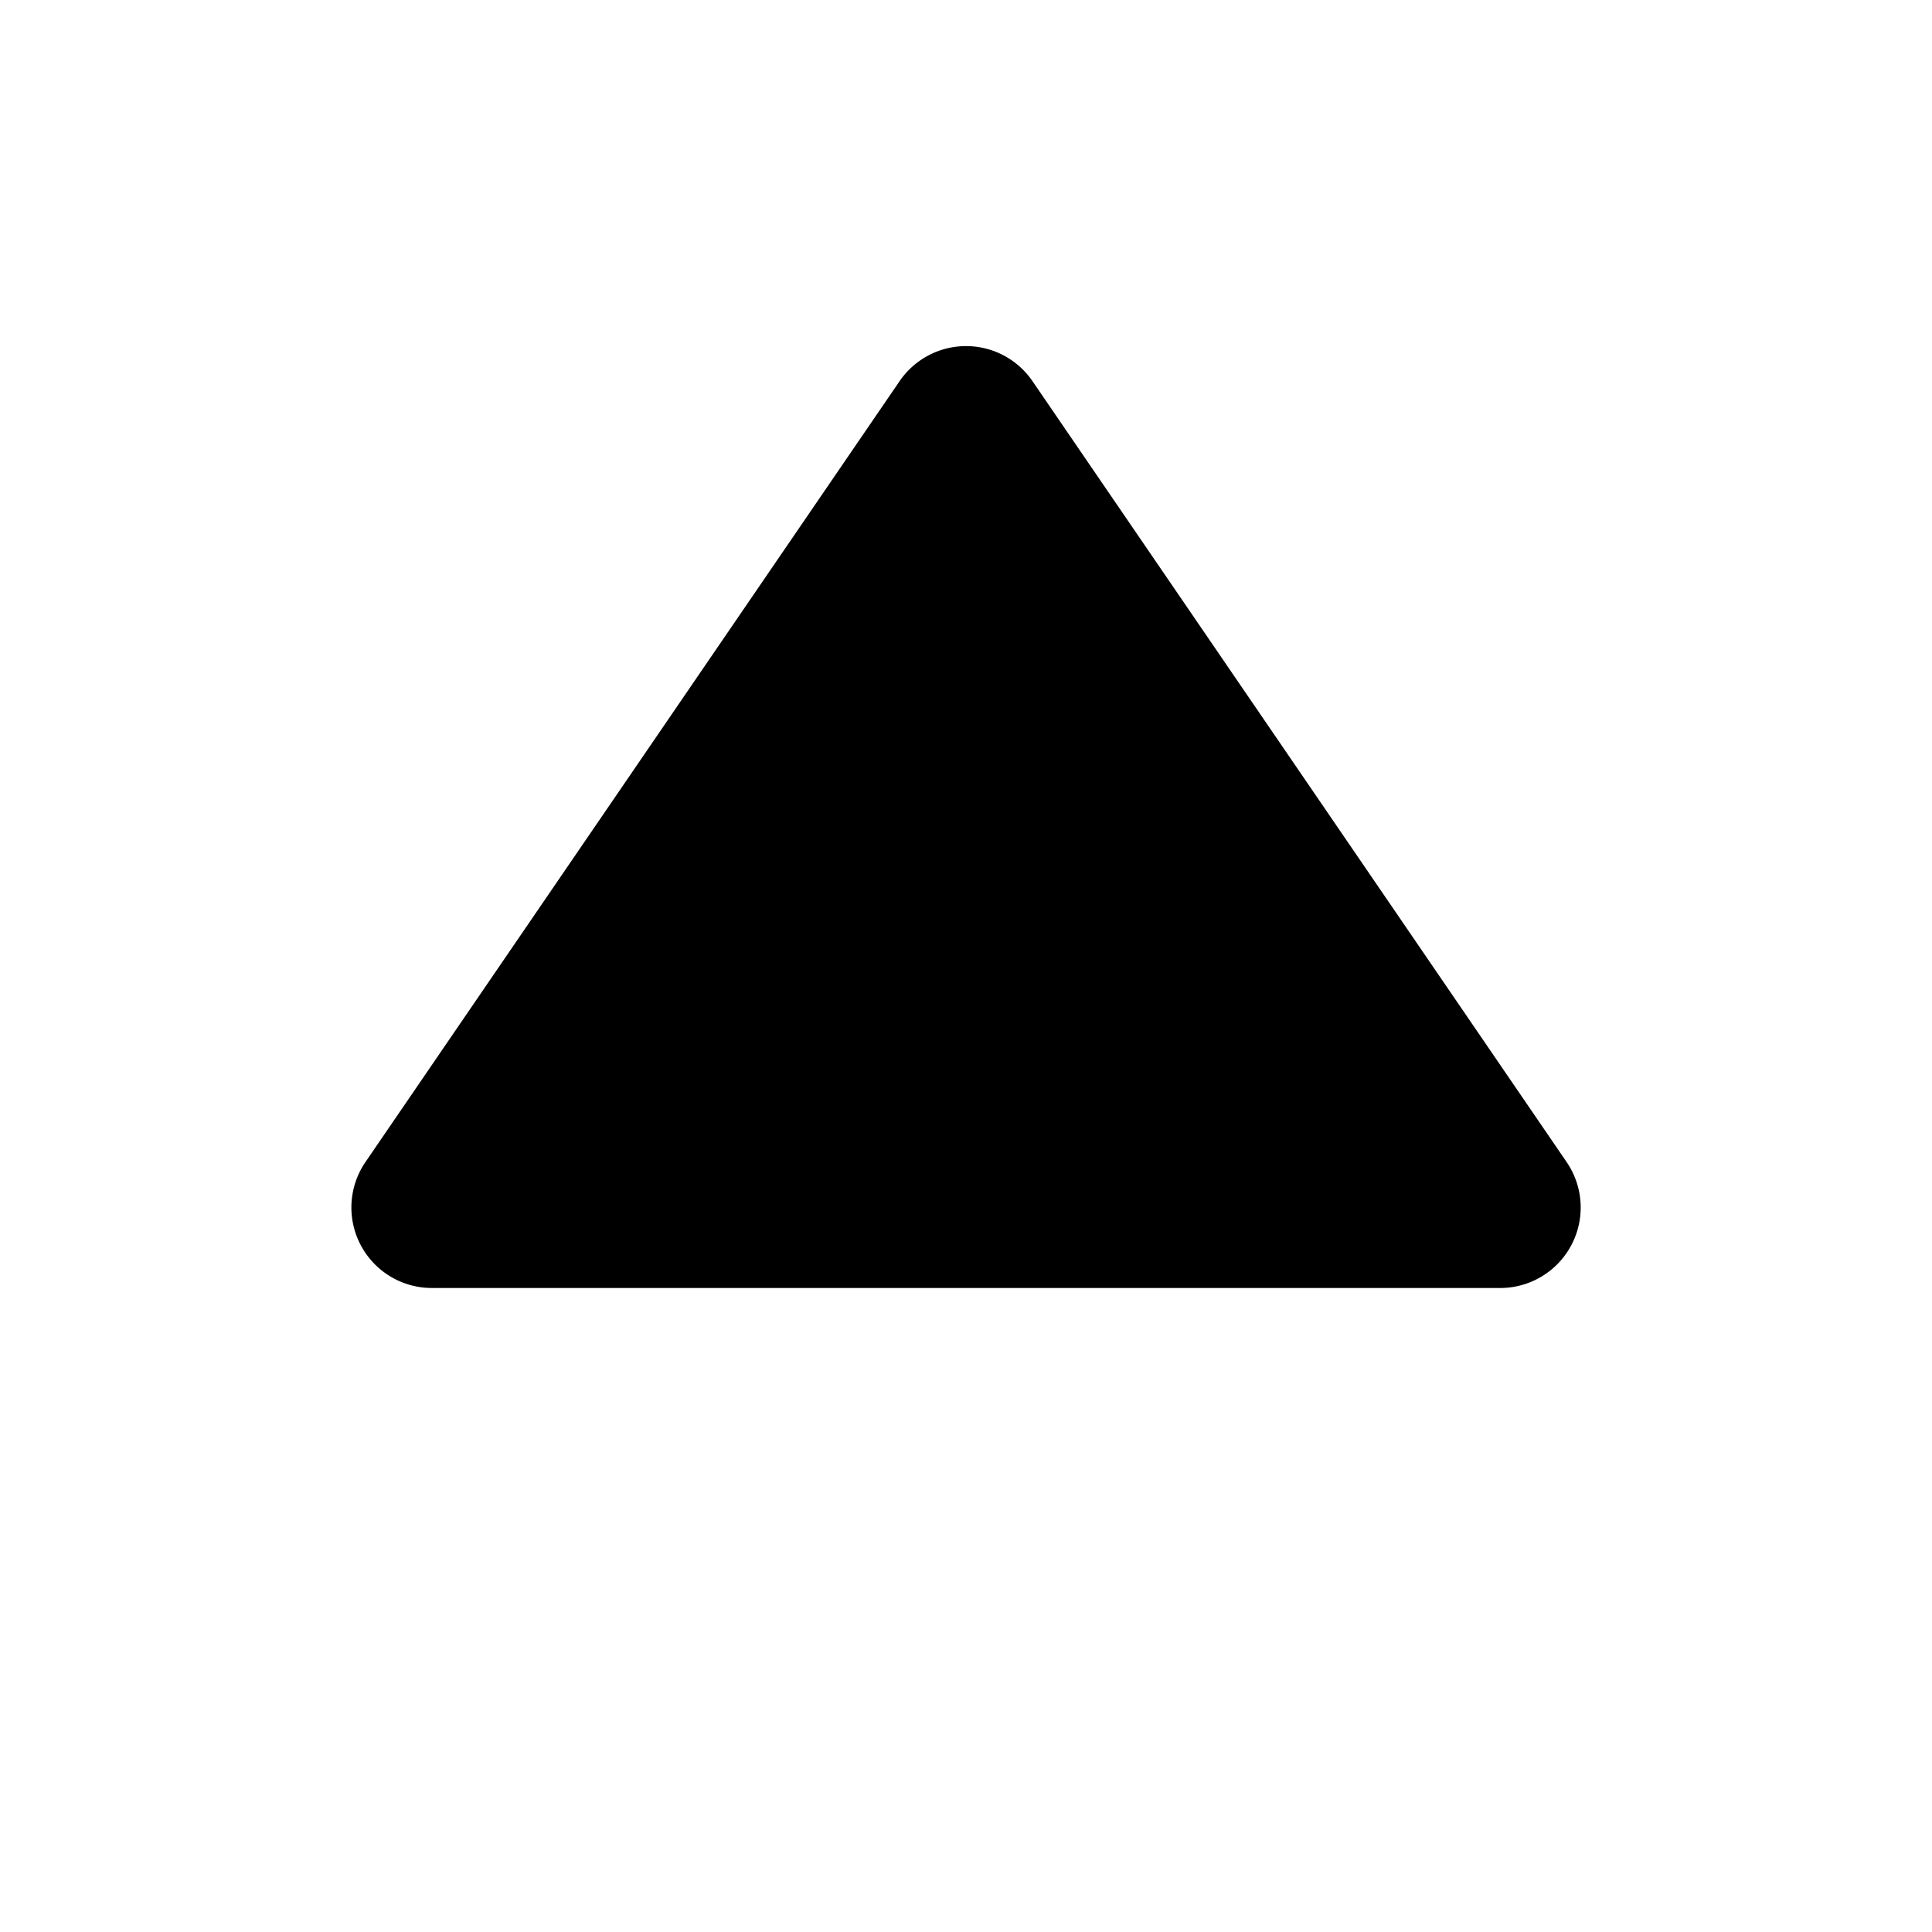 <svg id="target" xmlns="http://www.w3.org/2000/svg" viewBox="0 0 24 24"><title>caret-up</title><path d="M18.635,16H5.365a1,1,0,0,1-.825-1.565l6.635-9.7a1,1,0,0,1,1.651,0l6.635,9.7A1,1,0,0,1,18.635,16Z" fill="currentColor"/></svg>